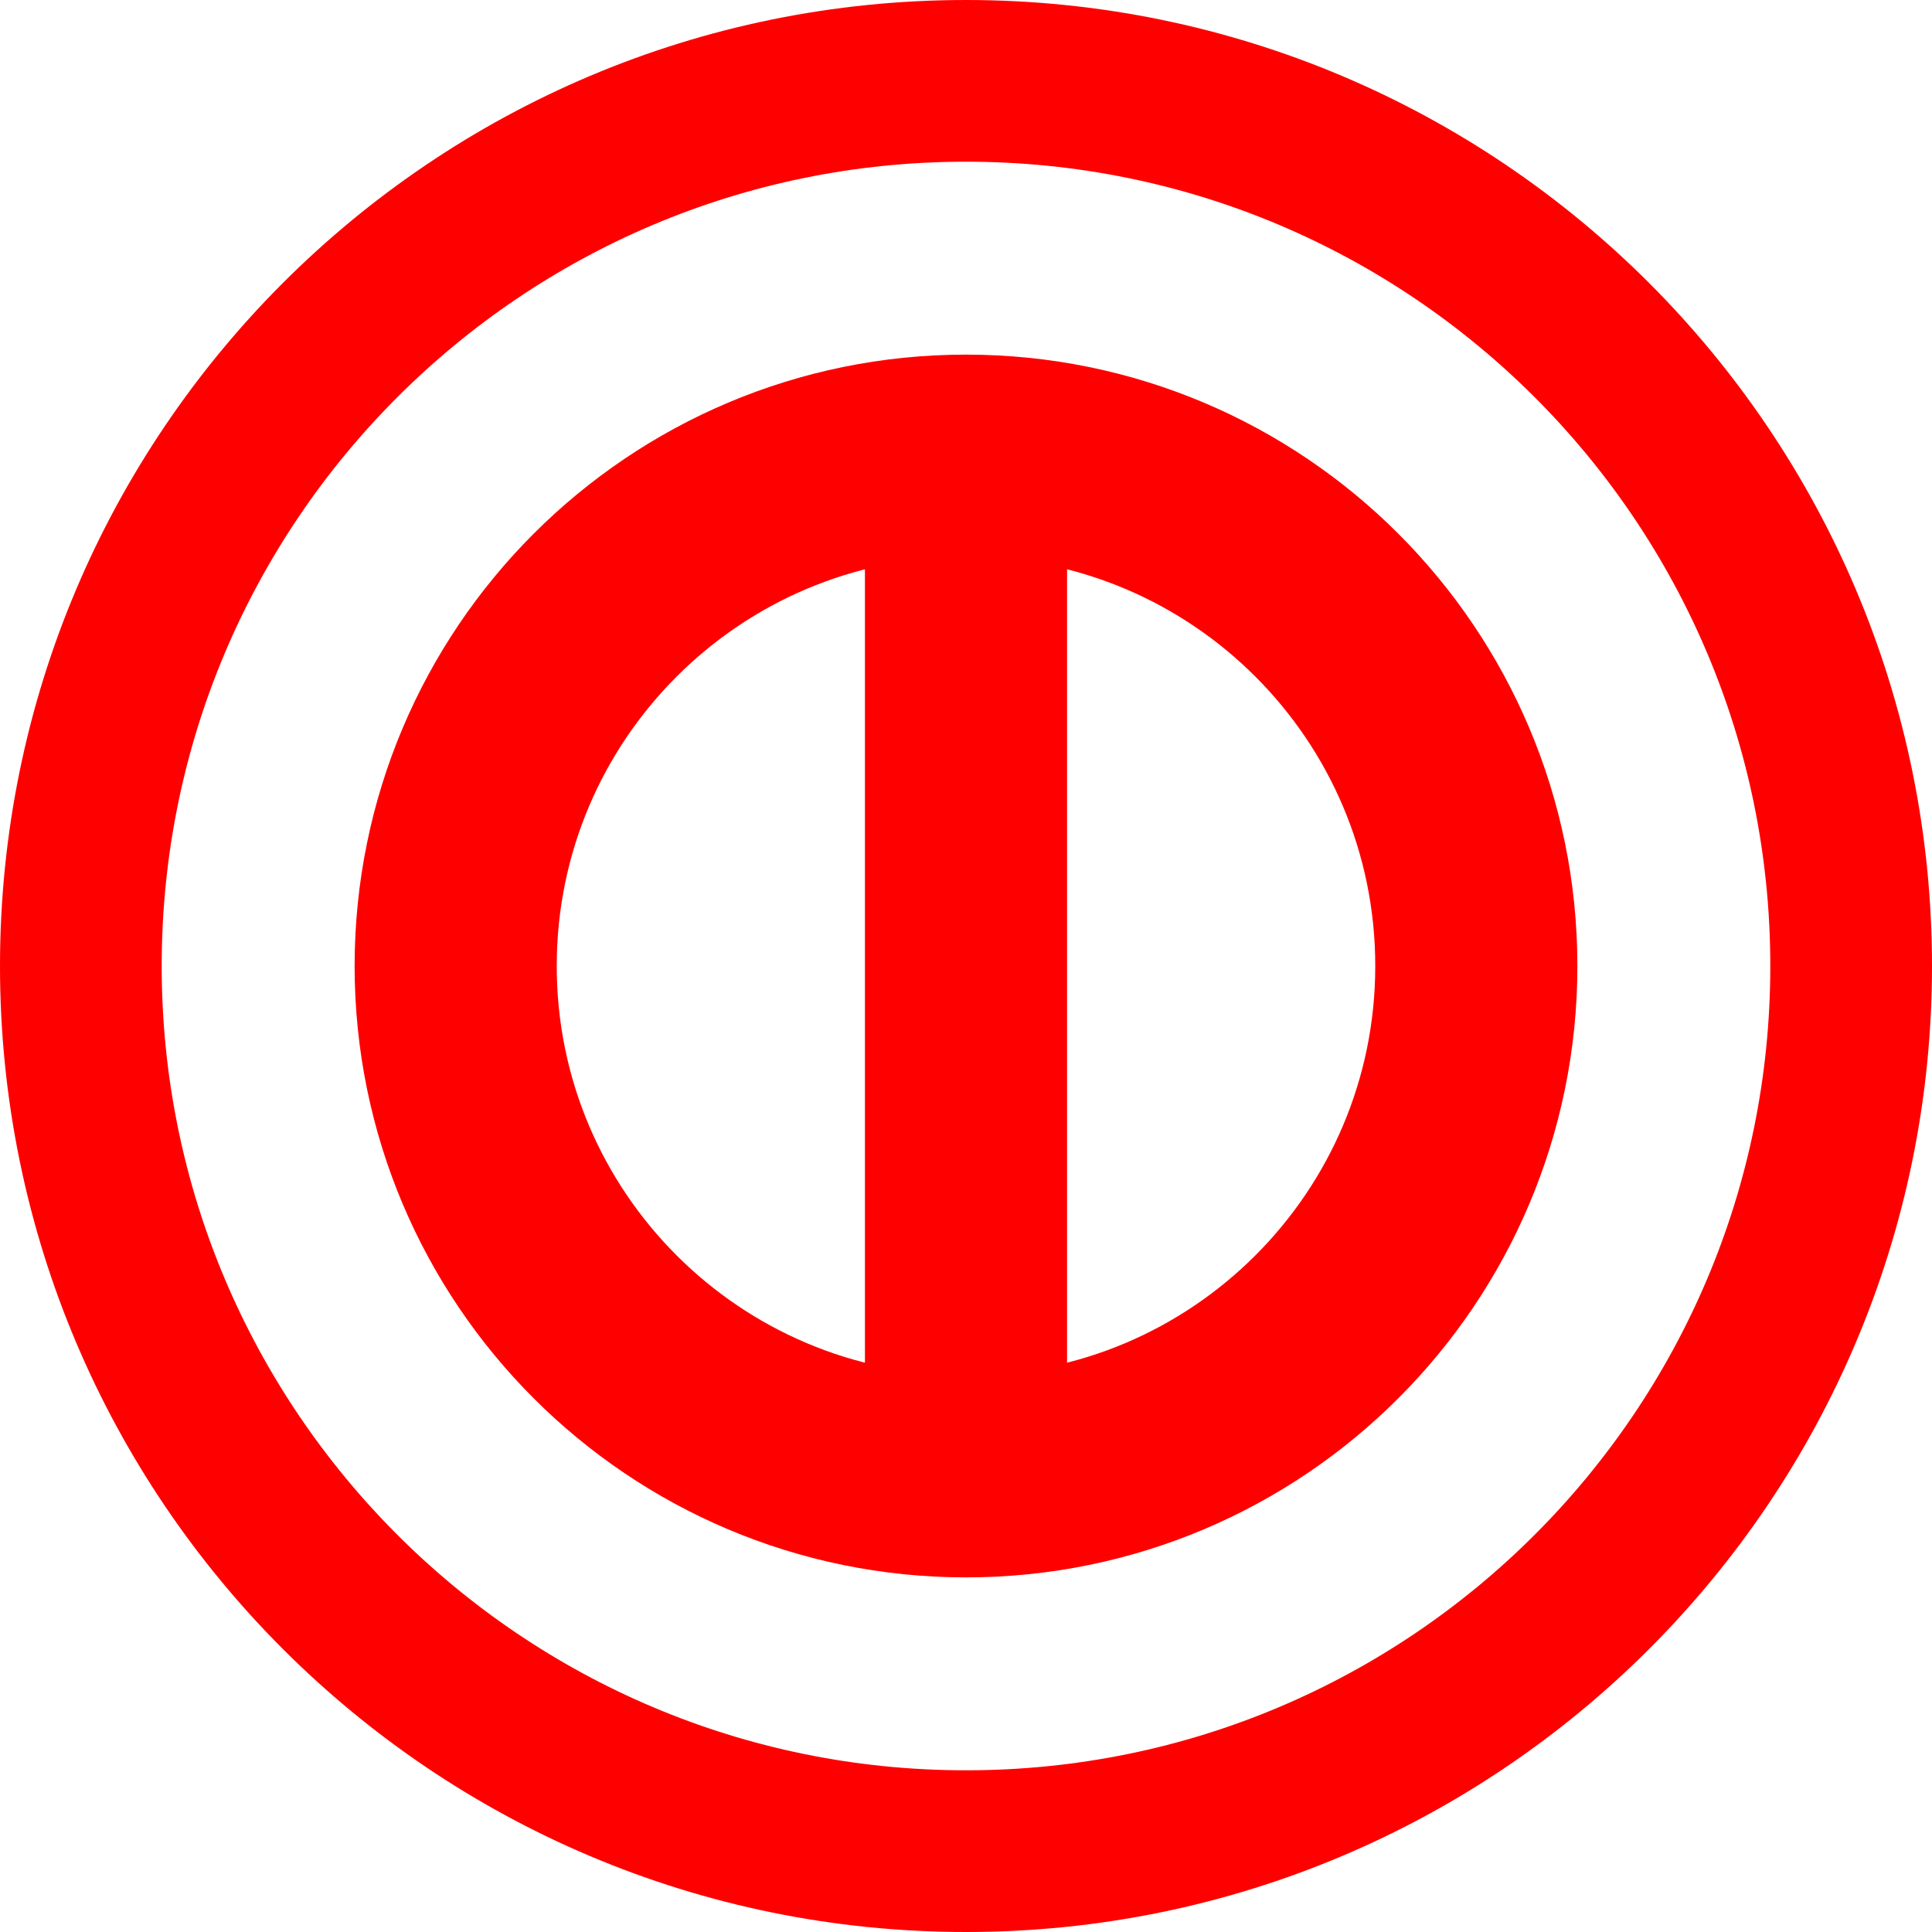 <svg version="1.1" xmlns="http://www.w3.org/2000/svg" xmlns:xlink="http://www.w3.org/1999/xlink" width="119.482" height="119.482" viewBox="0,0,119.482,119.482"><g transform="translate(-180.259,-120.259)"><g fill="none" stroke="#ff0000" stroke-miterlimit="10"><path d="M185.259,180c0,-30.233 24.508,-54.741 54.741,-54.741c30.233,0 54.741,24.508 54.741,54.741c0,30.233 -24.508,54.741 -54.741,54.741c-30.233,0 -54.741,-24.508 -54.741,-54.741z" stroke-width="10" stroke-linecap="butt"/><path d="M208.44,180c0,-17.43 14.13,-31.56 31.56,-31.56c17.43,0 31.56,14.13 31.56,31.56c0,17.43 -14.13,31.56 -31.56,31.56c-17.43,0 -31.56,-14.13 -31.56,-31.56z" stroke-width="12.5" stroke-linecap="butt"/><path d="M240,152.35v55.299" stroke-width="12.5" stroke-linecap="round"/></g></g></svg><!--rotationCenter:59.740849999999995:59.740849999999995-->